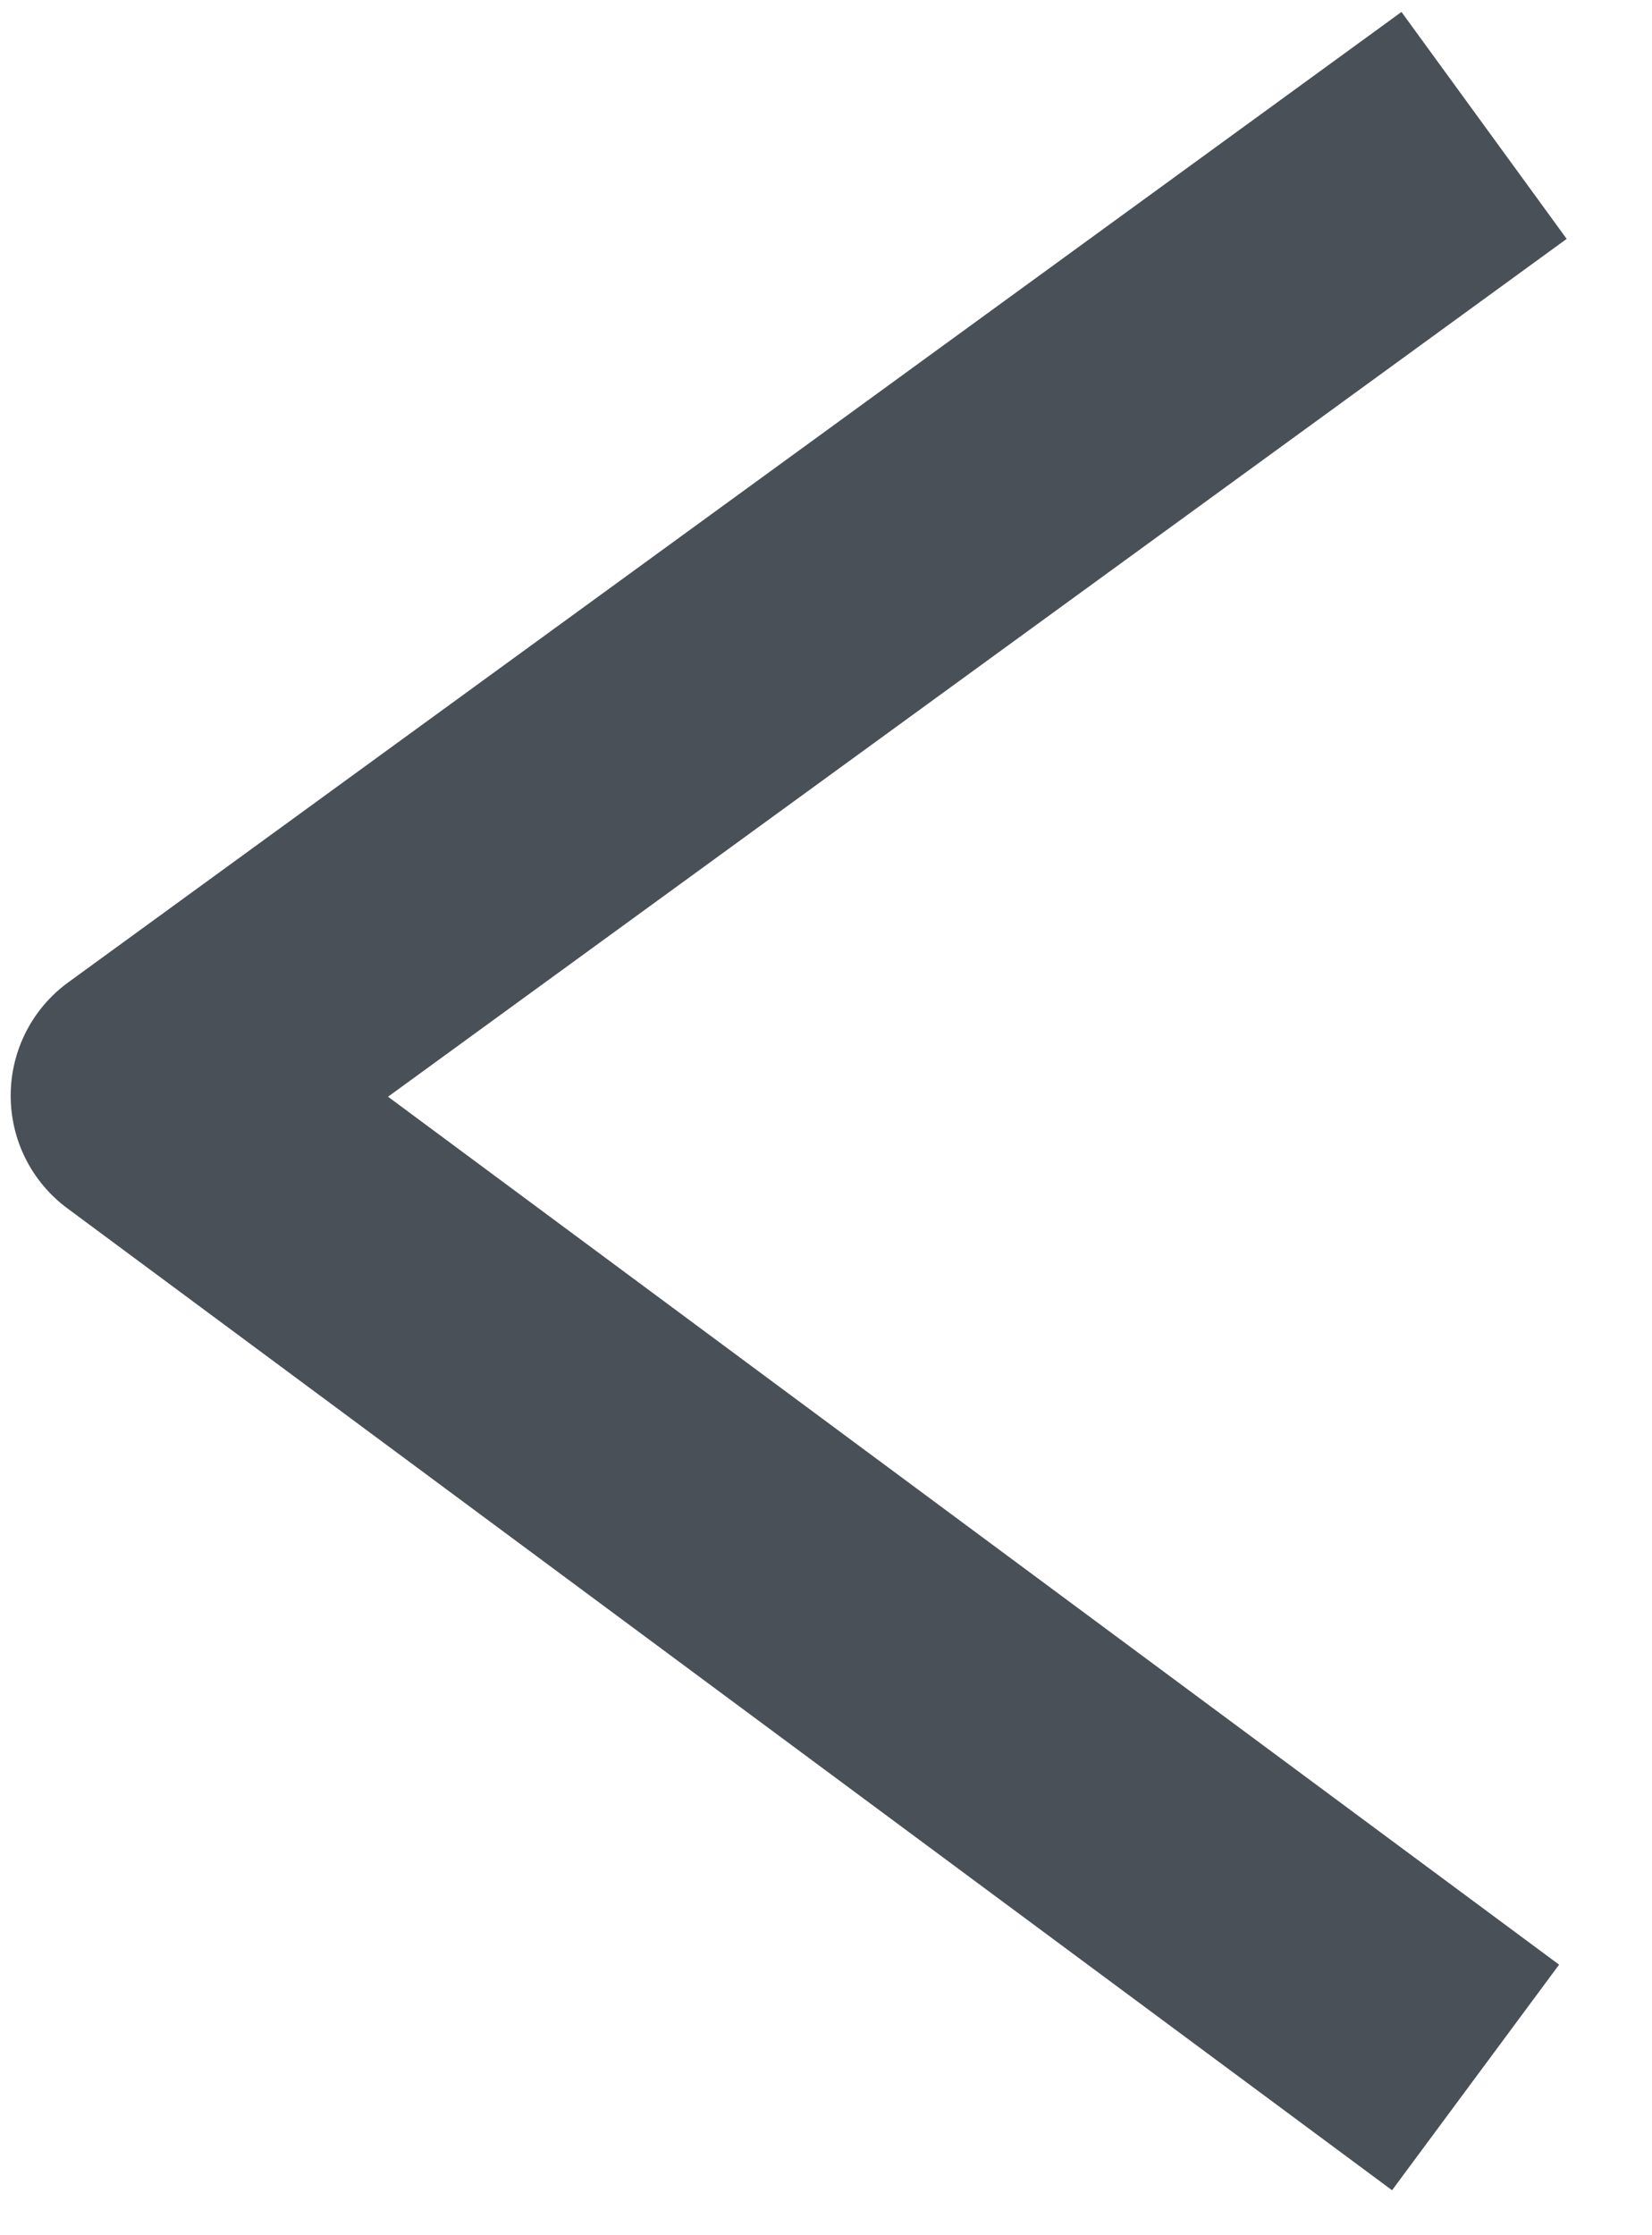<svg width="17" height="23" viewBox="0 0 17 23" fill="none" xmlns="http://www.w3.org/2000/svg">
<path d="M14.422 0.123L16.122 2.458L3.993 11.285L16.044 20.216L14.325 22.537L0.694 12.434C0.324 12.161 0.108 11.728 0.11 11.268C0.112 10.808 0.332 10.377 0.704 10.107L14.422 0.123Z" fill="#495057"/>
</svg>
